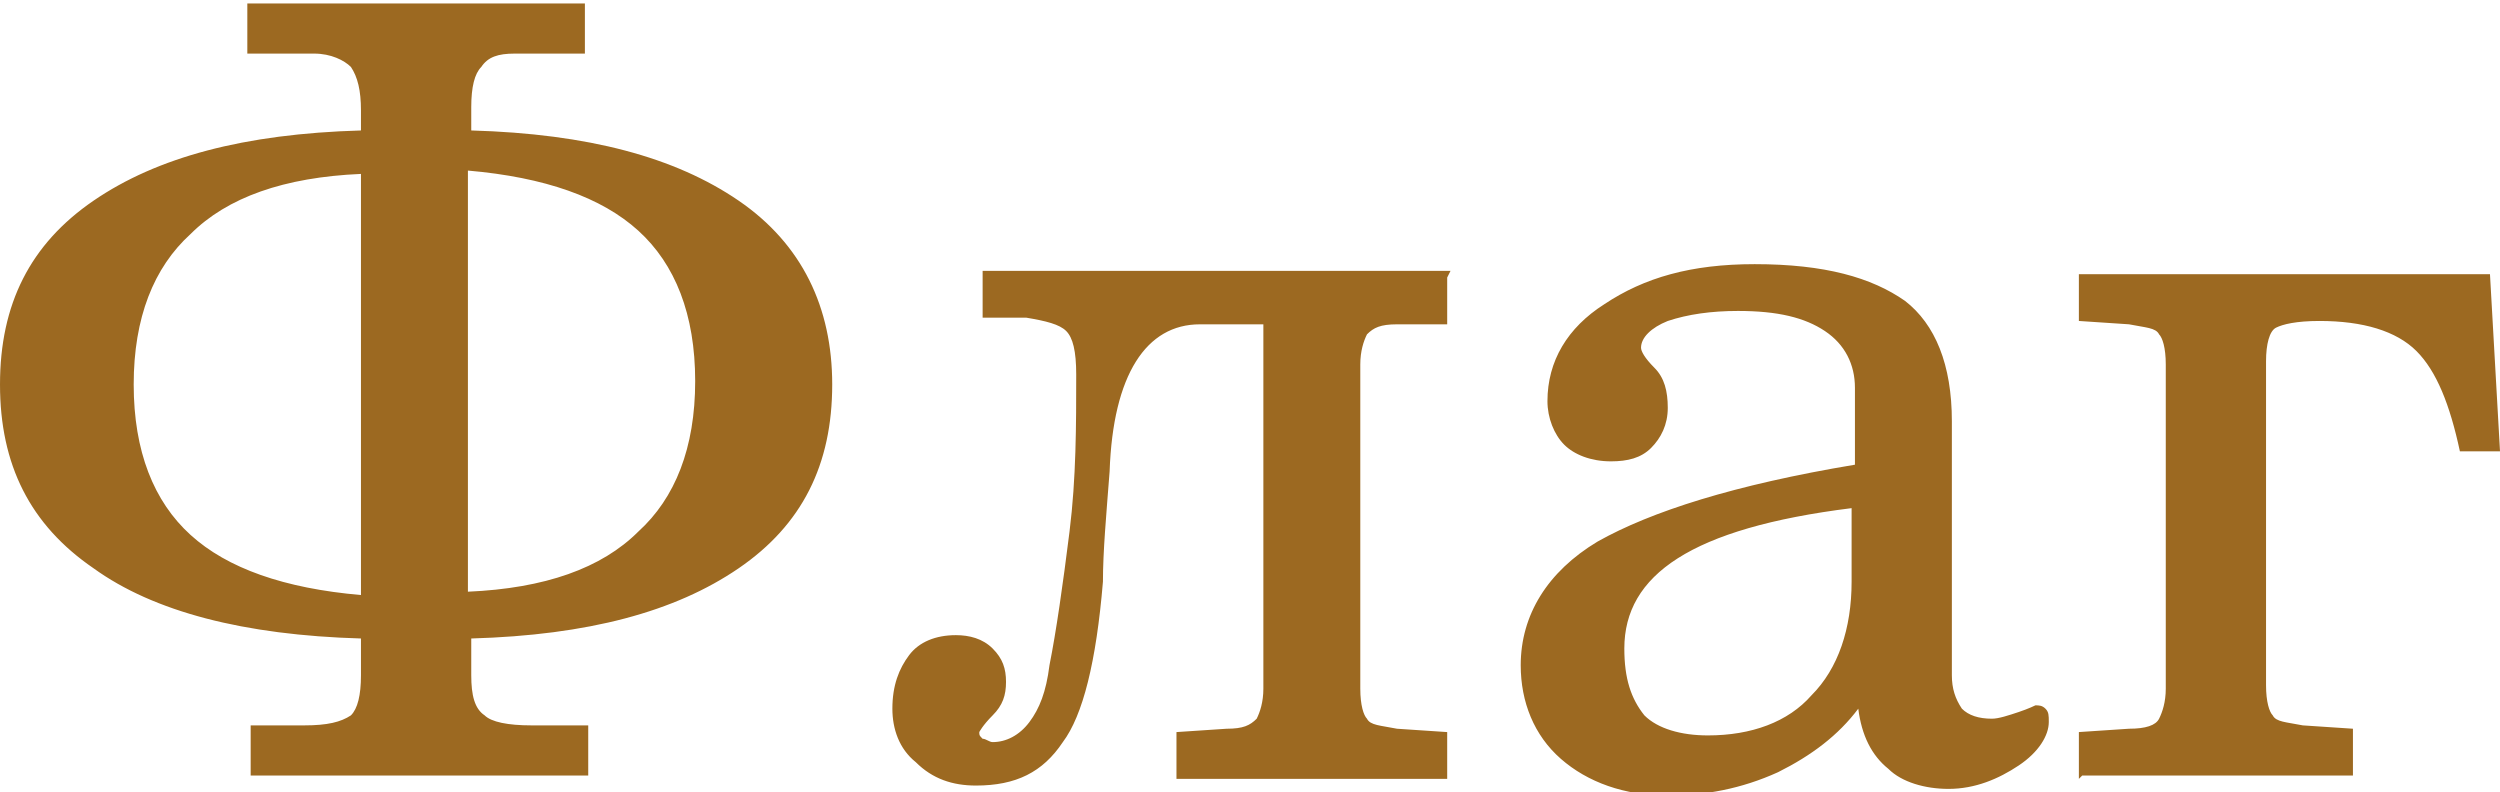 <?xml version="1.0" encoding="UTF-8"?>
<!DOCTYPE svg PUBLIC "-//W3C//DTD SVG 1.1//EN" "http://www.w3.org/Graphics/SVG/1.1/DTD/svg11.dtd">
<!-- Creator: CorelDRAW 2019 (64-Bit) -->
<svg xmlns="http://www.w3.org/2000/svg" xml:space="preserve" width="1.281cm" height="0.406cm" version="1.1" style="shape-rendering:geometricPrecision; text-rendering:geometricPrecision; image-rendering:optimizeQuality; fill-rule:evenodd; clip-rule:evenodd"
viewBox="0 0 0.748 0.237"
 xmlns:xlink="http://www.w3.org/1999/xlink"
 xmlns:xodm="http://www.corel.com/coreldraw/odm/2003">
 <defs>
  <style type="text/css">
   <![CDATA[
    .fil0 {fill:#9C6921;fill-rule:nonzero}
   ]]>
  </style>
 </defs>
 <g id="Слой_x0020_1">
  <path class="fil0" d="M0.14 0.177c0.023,-0.001 0.04,-0.007 0.051,-0.018 0.011,-0.01 0.017,-0.025 0.017,-0.045 0,-0.02 -0.006,-0.035 -0.017,-0.045 -0.011,-0.01 -0.028,-0.016 -0.051,-0.018l0 0.125zm-0.032 0l0 -0.125c-0.023,0.001 -0.04,0.007 -0.051,0.018 -0.011,0.01 -0.017,0.025 -0.017,0.045 0,0.02 0.006,0.035 0.017,0.045 0.011,0.01 0.028,0.016 0.051,0.018zm-0.034 0.04l0.017 0c0.007,0 0.011,-0.001 0.014,-0.003 0.002,-0.002 0.003,-0.006 0.003,-0.012l0 -0.011c-0.035,-0.001 -0.062,-0.008 -0.08,-0.021 -0.019,-0.013 -0.028,-0.031 -0.028,-0.055 0,-0.024 0.009,-0.042 0.028,-0.055 0.019,-0.013 0.045,-0.02 0.08,-0.021l0 -0.006c0,-0.006 -0.001,-0.01 -0.003,-0.013 -0.002,-0.002 -0.006,-0.004 -0.011,-0.004l-0.003 0 -0.017 0 0 -0.015 0.101 0 0 0.015 -0.021 0c-0.005,0 -0.008,0.001 -0.01,0.004 -0.002,0.002 -0.003,0.006 -0.003,0.012l0 0.007c0.035,0.001 0.061,0.008 0.08,0.021 0.019,0.013 0.028,0.032 0.028,0.055 0,0.024 -0.009,0.042 -0.028,0.055 -0.019,0.013 -0.045,0.02 -0.08,0.021l0 0.011c0,0.006 0.001,0.01 0.004,0.012 0.002,0.002 0.007,0.003 0.014,0.003l0.017 0 0 0.015 -0.101 0 0 -0.015zm0.359 -0.134l0 0.014 -0.015 0c-0.005,0 -0.007,0.001 -0.009,0.003 -0.001,0.002 -0.002,0.005 -0.002,0.009l0 0.097c0,0.005 0.001,0.008 0.002,0.009 0.001,0.002 0.004,0.002 0.009,0.003l0.015 0.001 0 0.014 -0.081 0 0 -0.014 0.015 -0.001c0.005,-0 0.007,-0.001 0.009,-0.003 0.001,-0.002 0.002,-0.005 0.002,-0.009l0 -0.109 -0.019 0c-0.016,0 -0.026,0.015 -0.027,0.044 -0.001,0.013 -0.002,0.024 -0.002,0.033 -0.002,0.024 -0.006,0.04 -0.012,0.048 -0.006,0.009 -0.014,0.013 -0.026,0.013 -0.007,0 -0.013,-0.002 -0.018,-0.007 -0.005,-0.004 -0.007,-0.01 -0.007,-0.016 0,-0.007 0.002,-0.012 0.005,-0.016 0.003,-0.004 0.008,-0.006 0.014,-0.006 0.004,0 0.008,0.001 0.011,0.004 0.003,0.003 0.004,0.006 0.004,0.01 0,0.004 -0.001,0.007 -0.004,0.01 -0.003,0.003 -0.004,0.005 -0.004,0.005 0,0.001 0,0.001 0.001,0.002 0.001,0 0.002,0.001 0.003,0.001 0.004,0 0.008,-0.002 0.011,-0.006 0.003,-0.004 0.005,-0.009 0.006,-0.017 0.002,-0.01 0.004,-0.024 0.006,-0.04 0.002,-0.016 0.002,-0.032 0.002,-0.047 0,-0.007 -0.001,-0.011 -0.003,-0.013 -0.002,-0.002 -0.006,-0.003 -0.012,-0.004l-0.013 -0 0 -0.014 0.14 0zm0.121 0.069c-0.024,0.003 -0.041,0.008 -0.052,0.015 -0.011,0.007 -0.016,0.016 -0.016,0.027 0,0.009 0.002,0.015 0.006,0.02 0.004,0.004 0.011,0.006 0.019,0.006 0.013,0 0.024,-0.004 0.031,-0.012 0.008,-0.008 0.012,-0.02 0.012,-0.034l0 -0.021zm0.002 0.06c-0.006,0.008 -0.014,0.014 -0.024,0.019 -0.011,0.005 -0.022,0.007 -0.033,0.007 -0.013,0 -0.024,-0.004 -0.032,-0.011 -0.008,-0.007 -0.012,-0.017 -0.012,-0.028 0,-0.015 0.008,-0.028 0.023,-0.037 0.016,-0.009 0.041,-0.017 0.077,-0.023l0 -0.023c0,-0.007 -0.003,-0.013 -0.009,-0.017 -0.006,-0.004 -0.014,-0.006 -0.026,-0.006 -0.008,0 -0.015,0.001 -0.021,0.003 -0.005,0.002 -0.008,0.005 -0.008,0.008 0,0.001 0.001,0.003 0.004,0.006 0.003,0.003 0.004,0.007 0.004,0.012 0,0.005 -0.002,0.009 -0.005,0.012 -0.003,0.003 -0.007,0.004 -0.012,0.004 -0.006,0 -0.011,-0.002 -0.014,-0.005 -0.003,-0.003 -0.005,-0.008 -0.005,-0.013 0,-0.012 0.006,-0.022 0.017,-0.029 0.012,-0.008 0.026,-0.012 0.045,-0.012 0.021,0 0.035,0.004 0.045,0.011 0.009,0.007 0.014,0.019 0.014,0.036l0 0 0 0.076c0,0.004 0.001,0.007 0.003,0.01 0.002,0.002 0.005,0.003 0.009,0.003 0.002,0 0.005,-0.001 0.008,-0.002 0.003,-0.001 0.005,-0.002 0.005,-0.002 0.001,0 0.002,0 0.003,0.001 0.001,0.001 0.001,0.002 0.001,0.004 0,0.004 -0.003,0.009 -0.009,0.013 -0.006,0.004 -0.013,0.007 -0.021,0.007 -0.007,0 -0.014,-0.002 -0.018,-0.006 -0.005,-0.004 -0.008,-0.01 -0.009,-0.018zm0.066 0.021l0 -0.014 0.015 -0.001c0.005,-0 0.008,-0.001 0.009,-0.003 0.001,-0.002 0.002,-0.005 0.002,-0.009l0 -0.097c0,-0.005 -0.001,-0.008 -0.002,-0.009 -0.001,-0.002 -0.004,-0.002 -0.009,-0.003l-0.015 -0.001 0 -0.014 0.123 0 0.003 0.053 -0.012 0c-0.003,-0.014 -0.007,-0.024 -0.013,-0.03 -0.006,-0.006 -0.016,-0.009 -0.029,-0.009 -0.007,0 -0.011,0.001 -0.013,0.002 -0.002,0.001 -0.003,0.005 -0.003,0.01l0 0.097c0,0.005 0.001,0.008 0.002,0.009 0.001,0.002 0.004,0.002 0.009,0.003l0.015 0.001 0 0.014 -0.081 0z"/>
 </g>
</svg>
